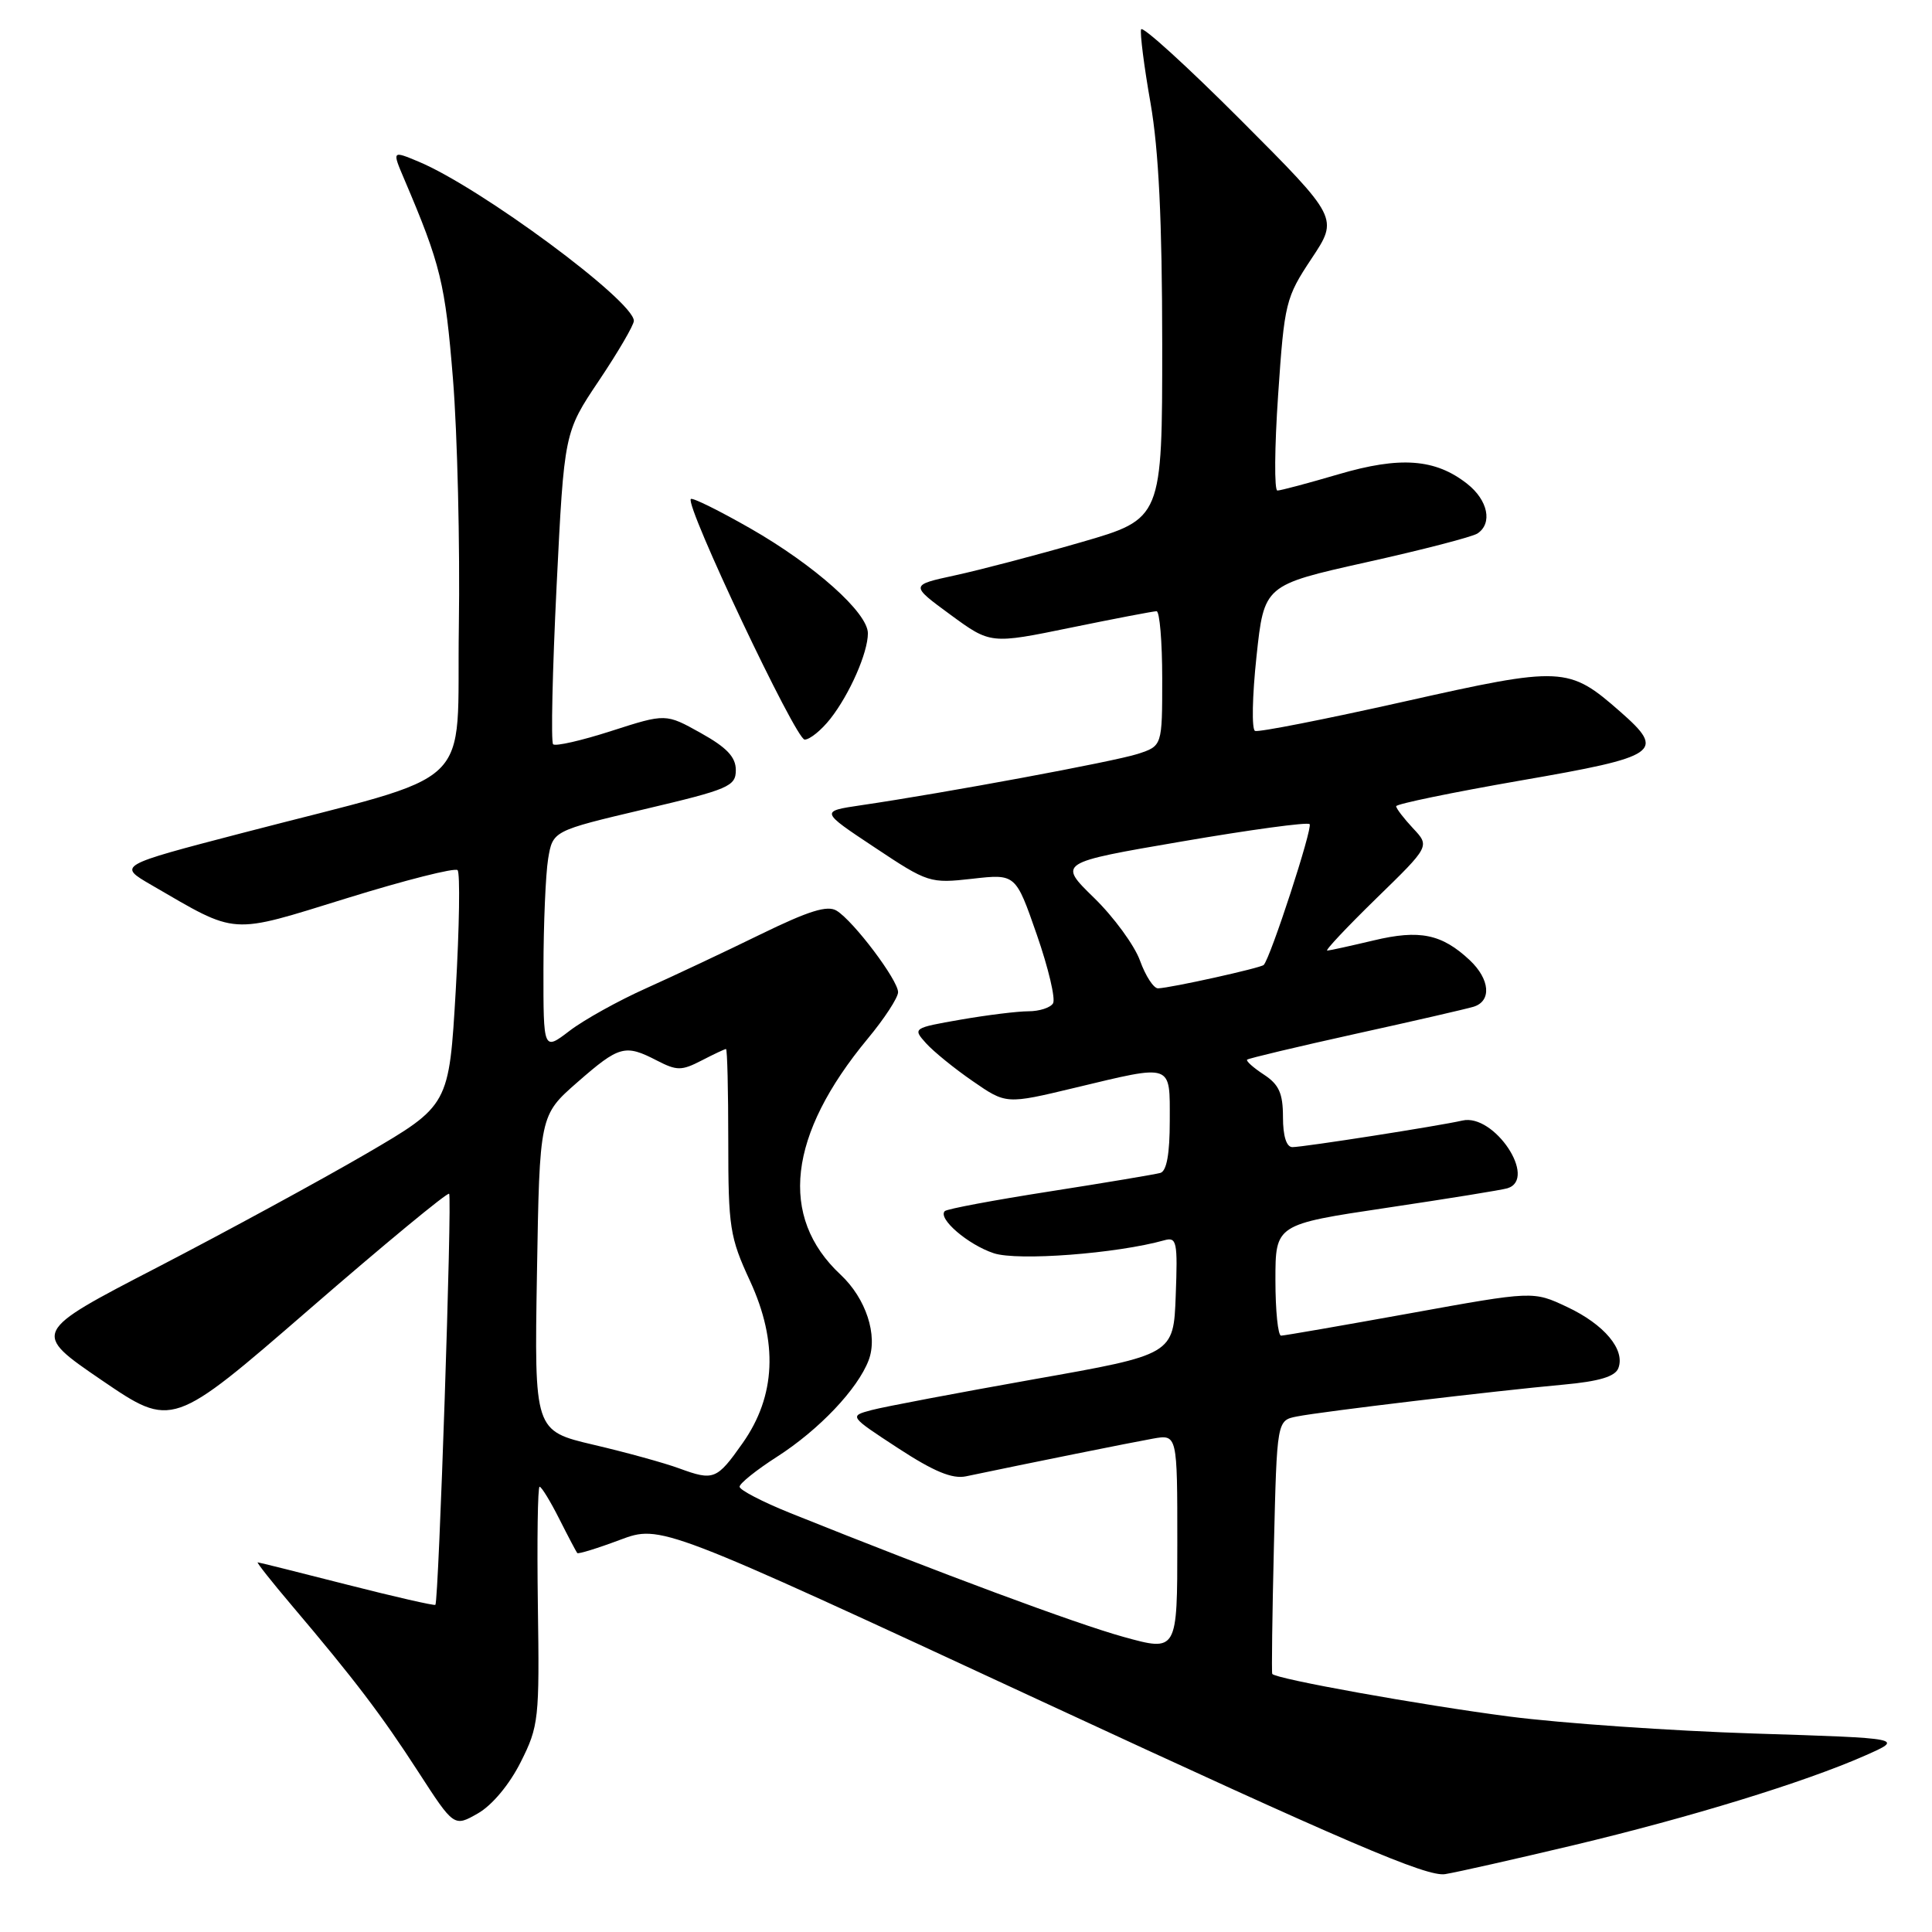 <?xml version="1.0" encoding="UTF-8" standalone="no"?>
<!DOCTYPE svg PUBLIC "-//W3C//DTD SVG 1.1//EN" "http://www.w3.org/Graphics/SVG/1.1/DTD/svg11.dtd" >
<svg xmlns="http://www.w3.org/2000/svg" xmlns:xlink="http://www.w3.org/1999/xlink" version="1.1" viewBox="0 0 256 256">
 <g >
 <path fill="currentColor"
d=" M 208.50 244.50 C 224.01 240.80 239.08 236.17 247.09 232.64 C 252.33 230.33 252.33 230.33 232.42 229.70 C 221.46 229.35 206.88 228.34 200.00 227.45 C 188.31 225.93 168.98 222.46 168.58 221.80 C 168.48 221.63 168.58 214.01 168.80 204.85 C 169.20 188.21 169.20 188.21 171.85 187.69 C 175.11 187.04 198.09 184.30 207.17 183.47 C 211.90 183.04 214.02 182.40 214.44 181.29 C 215.38 178.84 212.57 175.49 207.65 173.18 C 203.16 171.06 203.16 171.06 186.83 174.02 C 177.85 175.64 170.16 176.98 169.75 176.98 C 169.34 176.99 169.00 173.68 169.00 169.62 C 169.00 162.24 169.00 162.24 183.75 160.04 C 191.86 158.83 199.06 157.67 199.75 157.45 C 203.77 156.20 197.98 147.50 193.77 148.48 C 190.62 149.20 172.78 151.99 171.25 152.00 C 170.46 152.00 170.00 150.54 170.00 148.02 C 170.00 144.87 169.47 143.70 167.47 142.39 C 166.08 141.48 165.08 140.59 165.25 140.41 C 165.43 140.24 171.85 138.71 179.53 137.01 C 187.22 135.32 194.29 133.69 195.25 133.40 C 197.67 132.66 197.44 129.76 194.75 127.23 C 191.05 123.76 188.11 123.15 182.02 124.61 C 178.98 125.33 176.22 125.94 175.87 125.96 C 175.52 125.98 178.44 122.88 182.35 119.06 C 189.47 112.13 189.47 112.13 187.23 109.75 C 186.01 108.44 185.00 107.13 185.00 106.83 C 185.00 106.53 192.43 105.00 201.50 103.42 C 219.88 100.24 220.76 99.63 214.70 94.31 C 207.84 88.29 207.06 88.25 186.03 92.97 C 175.63 95.30 166.75 97.05 166.30 96.85 C 165.84 96.66 165.93 92.23 166.49 87.01 C 167.50 77.53 167.50 77.53 181.02 74.51 C 188.45 72.86 195.09 71.14 195.77 70.69 C 197.80 69.35 197.17 66.27 194.40 64.10 C 190.18 60.78 185.53 60.44 177.34 62.85 C 173.32 64.03 169.69 65.00 169.26 65.00 C 168.84 65.00 168.88 59.29 169.36 52.31 C 170.19 40.09 170.36 39.43 173.79 34.26 C 177.36 28.89 177.36 28.89 164.43 15.93 C 157.32 8.81 151.37 3.39 151.20 3.89 C 151.04 4.39 151.59 8.79 152.45 13.65 C 153.54 19.92 153.99 29.24 154.00 45.62 C 154.00 68.74 154.00 68.74 143.25 71.85 C 137.34 73.56 129.82 75.53 126.54 76.24 C 120.59 77.53 120.59 77.53 125.92 81.44 C 131.25 85.35 131.25 85.35 141.87 83.17 C 147.72 81.97 152.84 80.99 153.25 80.99 C 153.66 81.00 154.00 85.02 154.00 89.92 C 154.00 98.84 154.00 98.84 150.75 99.90 C 147.62 100.91 125.26 105.06 114.09 106.70 C 108.68 107.50 108.68 107.50 115.90 112.29 C 122.96 116.99 123.23 117.07 128.84 116.44 C 134.58 115.79 134.58 115.79 137.38 123.84 C 138.92 128.27 139.89 132.37 139.53 132.95 C 139.18 133.53 137.71 134.00 136.27 134.00 C 134.84 134.00 130.79 134.50 127.28 135.11 C 120.98 136.21 120.92 136.25 122.70 138.23 C 123.69 139.33 126.48 141.60 128.91 143.27 C 133.32 146.32 133.32 146.32 142.41 144.14 C 155.53 141.00 155.00 140.82 155.00 148.53 C 155.00 152.90 154.59 155.18 153.75 155.42 C 153.06 155.61 146.47 156.72 139.10 157.87 C 131.73 159.02 125.47 160.19 125.19 160.48 C 124.22 161.45 128.26 164.93 131.68 166.06 C 134.85 167.11 147.99 166.11 154.29 164.34 C 155.93 163.88 156.06 164.54 155.79 171.66 C 155.50 179.49 155.50 179.49 137.00 182.76 C 126.83 184.57 117.15 186.40 115.50 186.84 C 112.50 187.64 112.50 187.64 119.00 191.89 C 123.73 194.98 126.18 196.00 128.00 195.62 C 136.53 193.83 149.99 191.12 152.75 190.63 C 156.00 190.05 156.00 190.05 156.00 204.46 C 156.00 218.87 156.00 218.87 148.85 216.89 C 142.51 215.13 124.72 208.52 104.75 200.50 C 101.04 199.01 98.00 197.43 98.00 197.00 C 98.00 196.56 100.24 194.77 102.97 193.02 C 108.53 189.45 113.64 184.07 115.10 180.24 C 116.35 176.94 114.75 172.05 111.38 168.90 C 103.16 161.23 104.41 150.39 114.97 137.64 C 117.19 134.97 119.00 132.19 119.00 131.47 C 119.00 129.87 113.13 122.08 110.87 120.68 C 109.65 119.91 107.19 120.68 100.77 123.81 C 96.11 126.09 89.29 129.30 85.62 130.95 C 81.95 132.59 77.38 135.13 75.47 136.59 C 72.00 139.24 72.00 139.24 72.01 128.37 C 72.02 122.39 72.30 115.83 72.63 113.80 C 73.25 110.09 73.25 110.09 85.37 107.23 C 96.58 104.59 97.50 104.19 97.50 102.04 C 97.50 100.32 96.31 99.05 92.86 97.13 C 88.22 94.54 88.22 94.54 81.03 96.85 C 77.07 98.13 73.59 98.92 73.29 98.62 C 72.99 98.32 73.20 88.90 73.75 77.69 C 74.76 57.29 74.76 57.29 79.38 50.41 C 81.92 46.62 83.99 43.07 83.99 42.51 C 83.95 39.85 63.67 24.85 55.47 21.42 C 51.95 19.95 51.95 19.95 53.56 23.73 C 58.40 35.09 58.99 37.51 60.02 50.21 C 60.61 57.52 60.96 72.26 60.80 82.96 C 60.46 105.25 63.74 102.12 32.05 110.39 C 15.60 114.68 15.60 114.68 20.05 117.26 C 31.60 123.96 30.27 123.87 45.98 119.01 C 53.69 116.62 60.28 114.95 60.63 115.30 C 60.98 115.65 60.87 122.81 60.39 131.20 C 59.50 146.47 59.50 146.47 48.50 152.89 C 42.45 156.41 30.01 163.18 20.85 167.93 C 4.20 176.55 4.20 176.55 13.50 182.90 C 22.81 189.24 22.81 189.24 40.96 173.51 C 50.94 164.85 59.29 157.96 59.51 158.18 C 59.93 158.59 58.13 212.20 57.69 212.65 C 57.55 212.78 52.28 211.58 45.97 209.97 C 39.66 208.36 34.34 207.03 34.15 207.02 C 33.96 207.01 36.00 209.59 38.68 212.75 C 46.99 222.56 50.55 227.24 55.44 234.80 C 60.16 242.09 60.16 242.09 63.33 240.28 C 65.22 239.20 67.51 236.45 69.00 233.48 C 71.39 228.73 71.49 227.78 71.27 212.75 C 71.15 204.09 71.25 197.00 71.50 197.00 C 71.75 197.00 72.92 198.91 74.10 201.25 C 75.28 203.59 76.36 205.63 76.49 205.79 C 76.63 205.94 79.17 205.16 82.15 204.04 C 87.57 202.02 87.57 202.02 138.03 225.43 C 178.49 244.19 189.10 248.74 191.50 248.33 C 193.15 248.06 200.80 246.33 208.50 244.50 Z  M 110.02 95.25 C 112.58 91.99 115.00 86.49 115.00 83.92 C 115.00 81.19 107.94 74.89 99.43 70.02 C 95.30 67.66 91.76 65.91 91.54 66.12 C 90.74 66.93 105.44 98.00 106.62 98.00 C 107.30 98.00 108.83 96.76 110.02 95.25 Z  M 90.00 194.57 C 88.08 193.86 82.97 192.45 78.65 191.44 C 70.80 189.59 70.80 189.59 71.15 168.69 C 71.50 147.79 71.50 147.79 76.50 143.41 C 82.06 138.55 82.82 138.34 87.05 140.53 C 89.69 141.89 90.31 141.89 92.95 140.53 C 94.57 139.69 96.04 139.00 96.20 139.00 C 96.37 139.00 96.50 144.51 96.50 151.25 C 96.50 162.63 96.70 163.94 99.38 169.73 C 103.12 177.84 102.80 184.98 98.41 191.21 C 94.98 196.08 94.57 196.24 90.00 194.57 Z  M 151.06 127.30 C 150.33 125.27 147.58 121.51 144.96 118.96 C 140.19 114.31 140.19 114.31 156.60 111.50 C 165.63 109.95 173.25 108.91 173.53 109.20 C 173.98 109.65 168.36 126.90 167.45 127.86 C 167.07 128.26 155.13 130.91 153.45 130.96 C 152.87 130.98 151.80 129.34 151.06 127.30 Z "/>
</g>
</svg>
